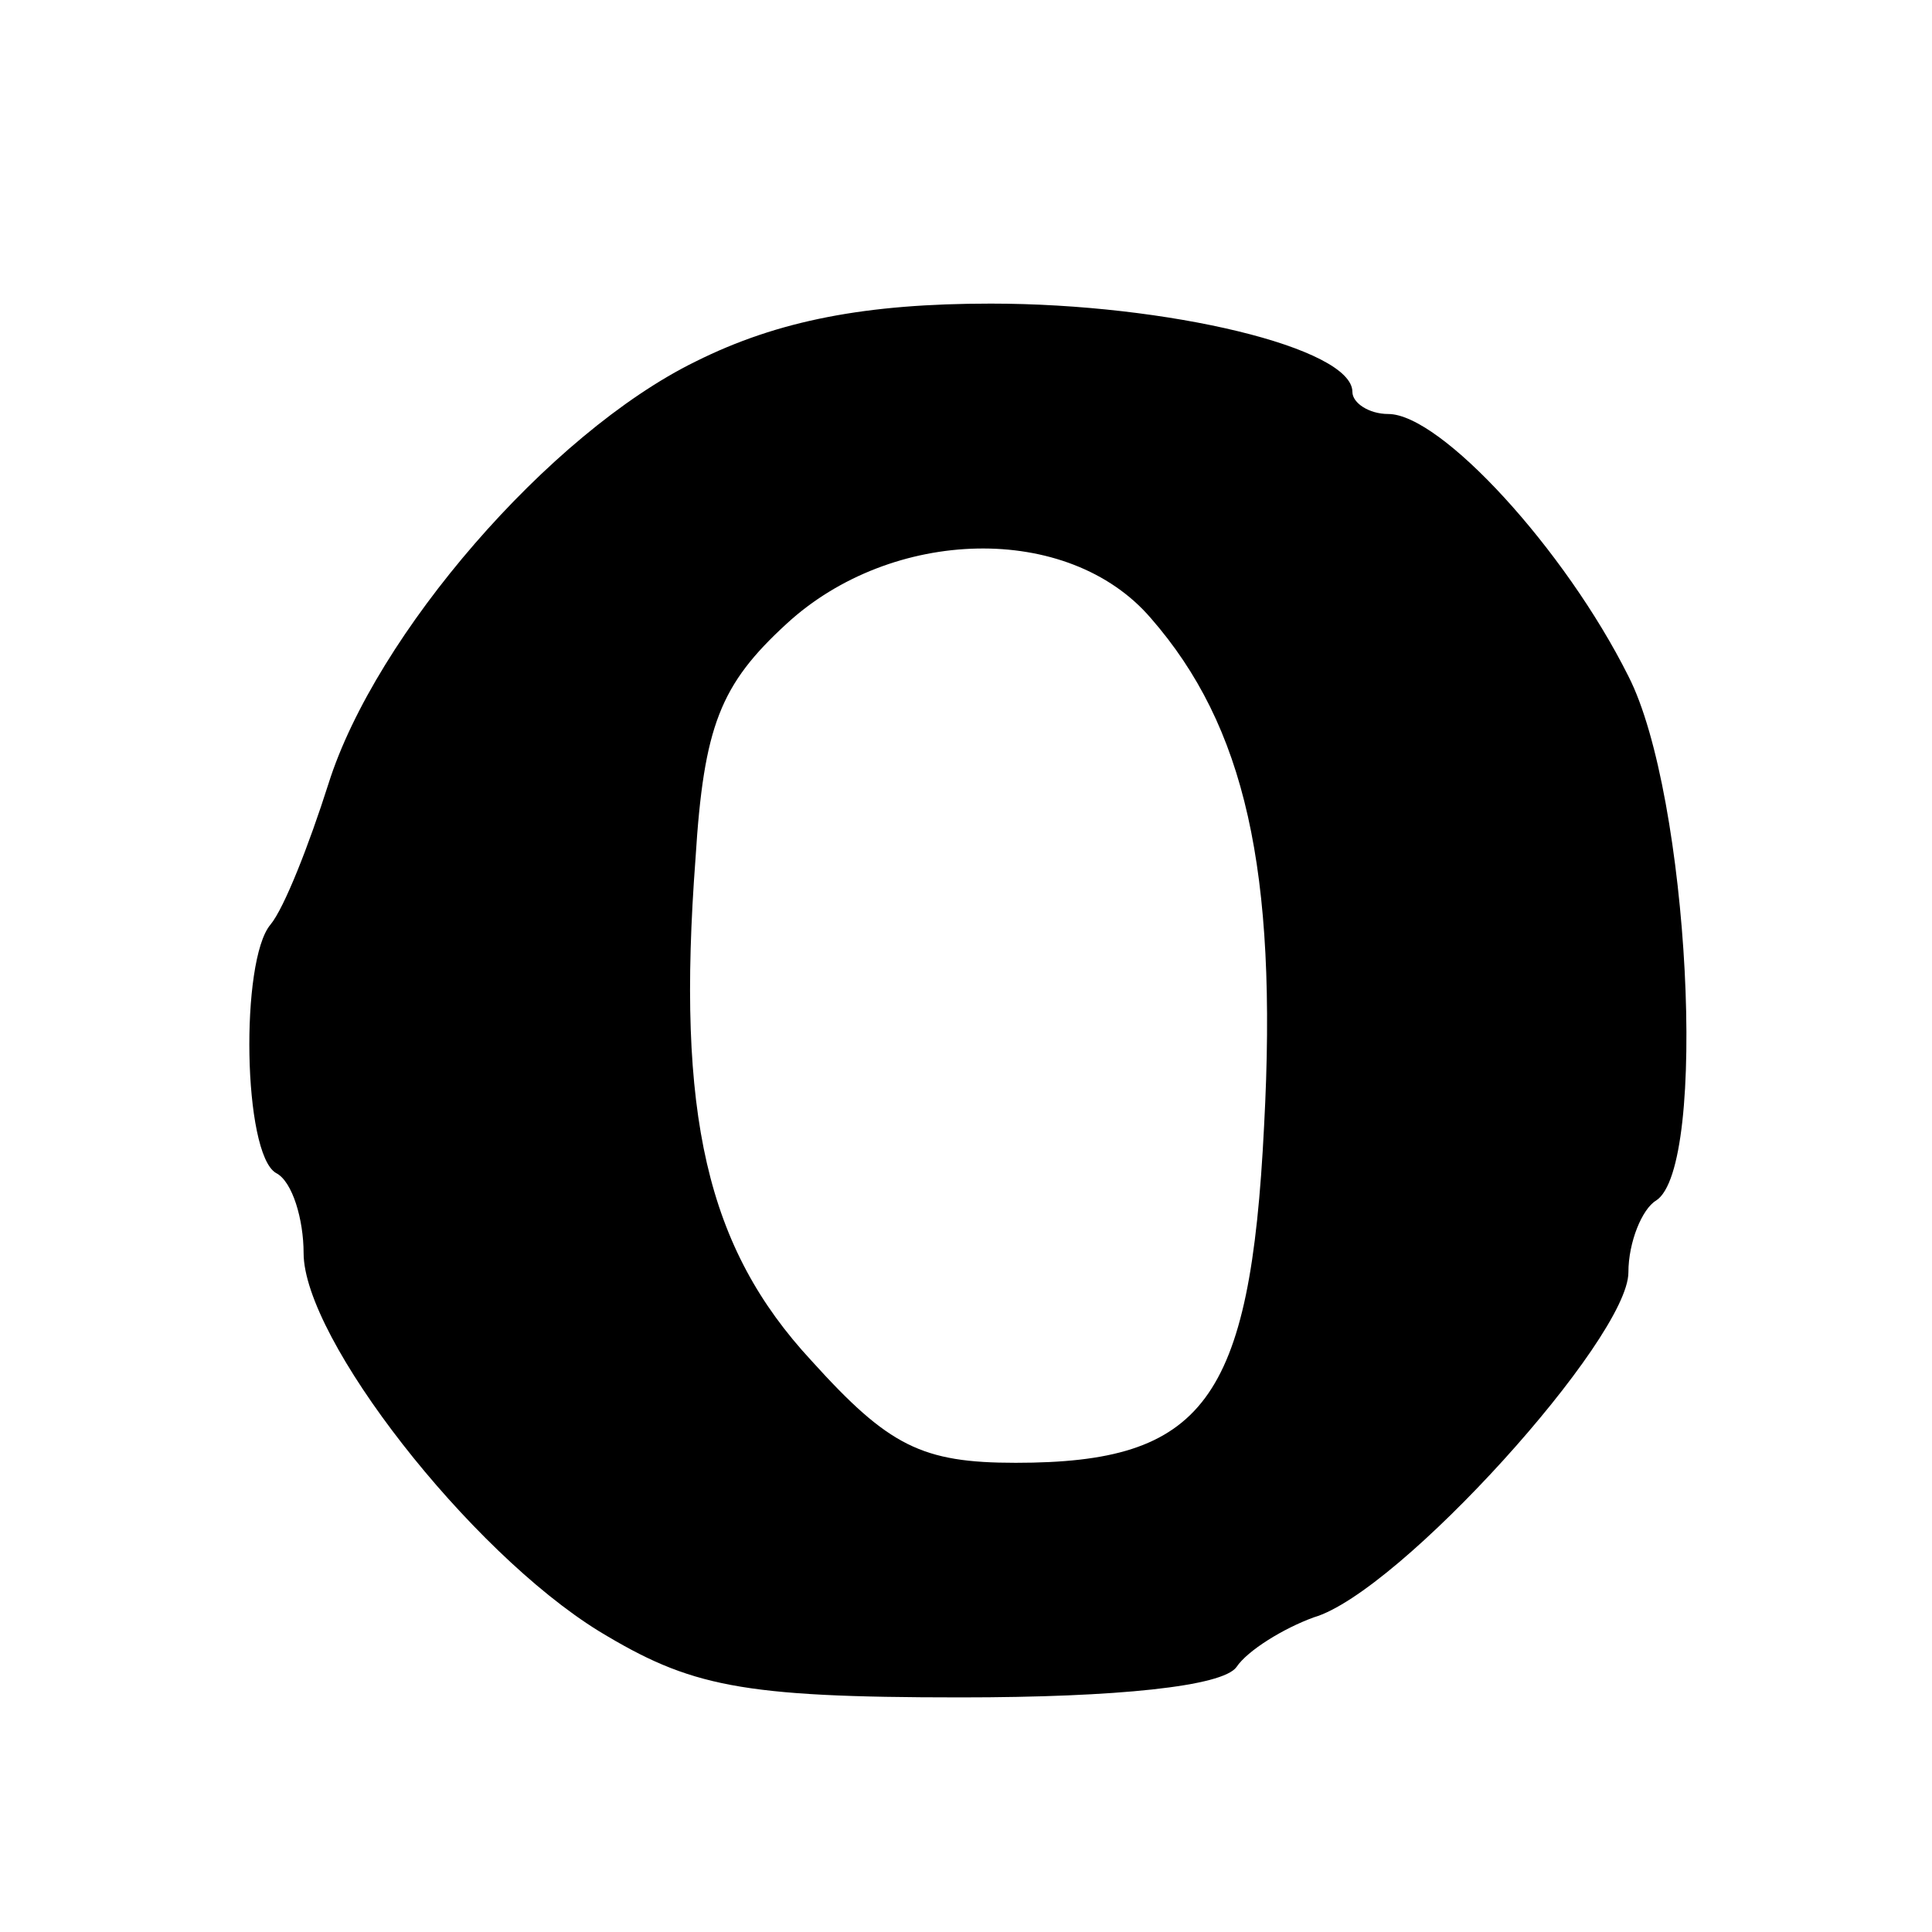 <?xml version="1.0" standalone="no"?>
<!DOCTYPE svg PUBLIC "-//W3C//DTD SVG 20010904//EN"
 "http://www.w3.org/TR/2001/REC-SVG-20010904/DTD/svg10.dtd">
<svg version="1.0" xmlns="http://www.w3.org/2000/svg"
 width="70pt" height="70pt" viewBox="0 0 70 70"
 preserveAspectRatio="xMidYMid meet">
<g transform="translate(0,70) scale(0.1,-0.1)"
fill="#000000" stroke="none">
<path d="M252 569 c-53 -26 -116 -99 -133 -153 -7 -22 -16 -45 -21 -51 -11
-13 -10 -83 2 -90 6 -3 10 -17 10 -29 0 -31 60 -108 107 -137 33 -20 51 -24
131 -24 57 0 95 4 100 11 4 6 17 14 28 18 31 9 114 101 114 125 0 11 5 23 10
26 19 12 12 147 -10 190 -23 46 -68 95 -87 95 -7 0 -13 4 -13 8 0 16 -67 32
-131 32 -45 0 -77 -6 -107 -21z m165 -93 c34 -39 46 -91 41 -184 -5 -100 -22
-122 -90 -122 -34 0 -46 6 -74 37 -38 41 -49 89 -42 182 3 48 9 63 33 85 38
35 102 37 132 2z"/>
</g>
</svg>
